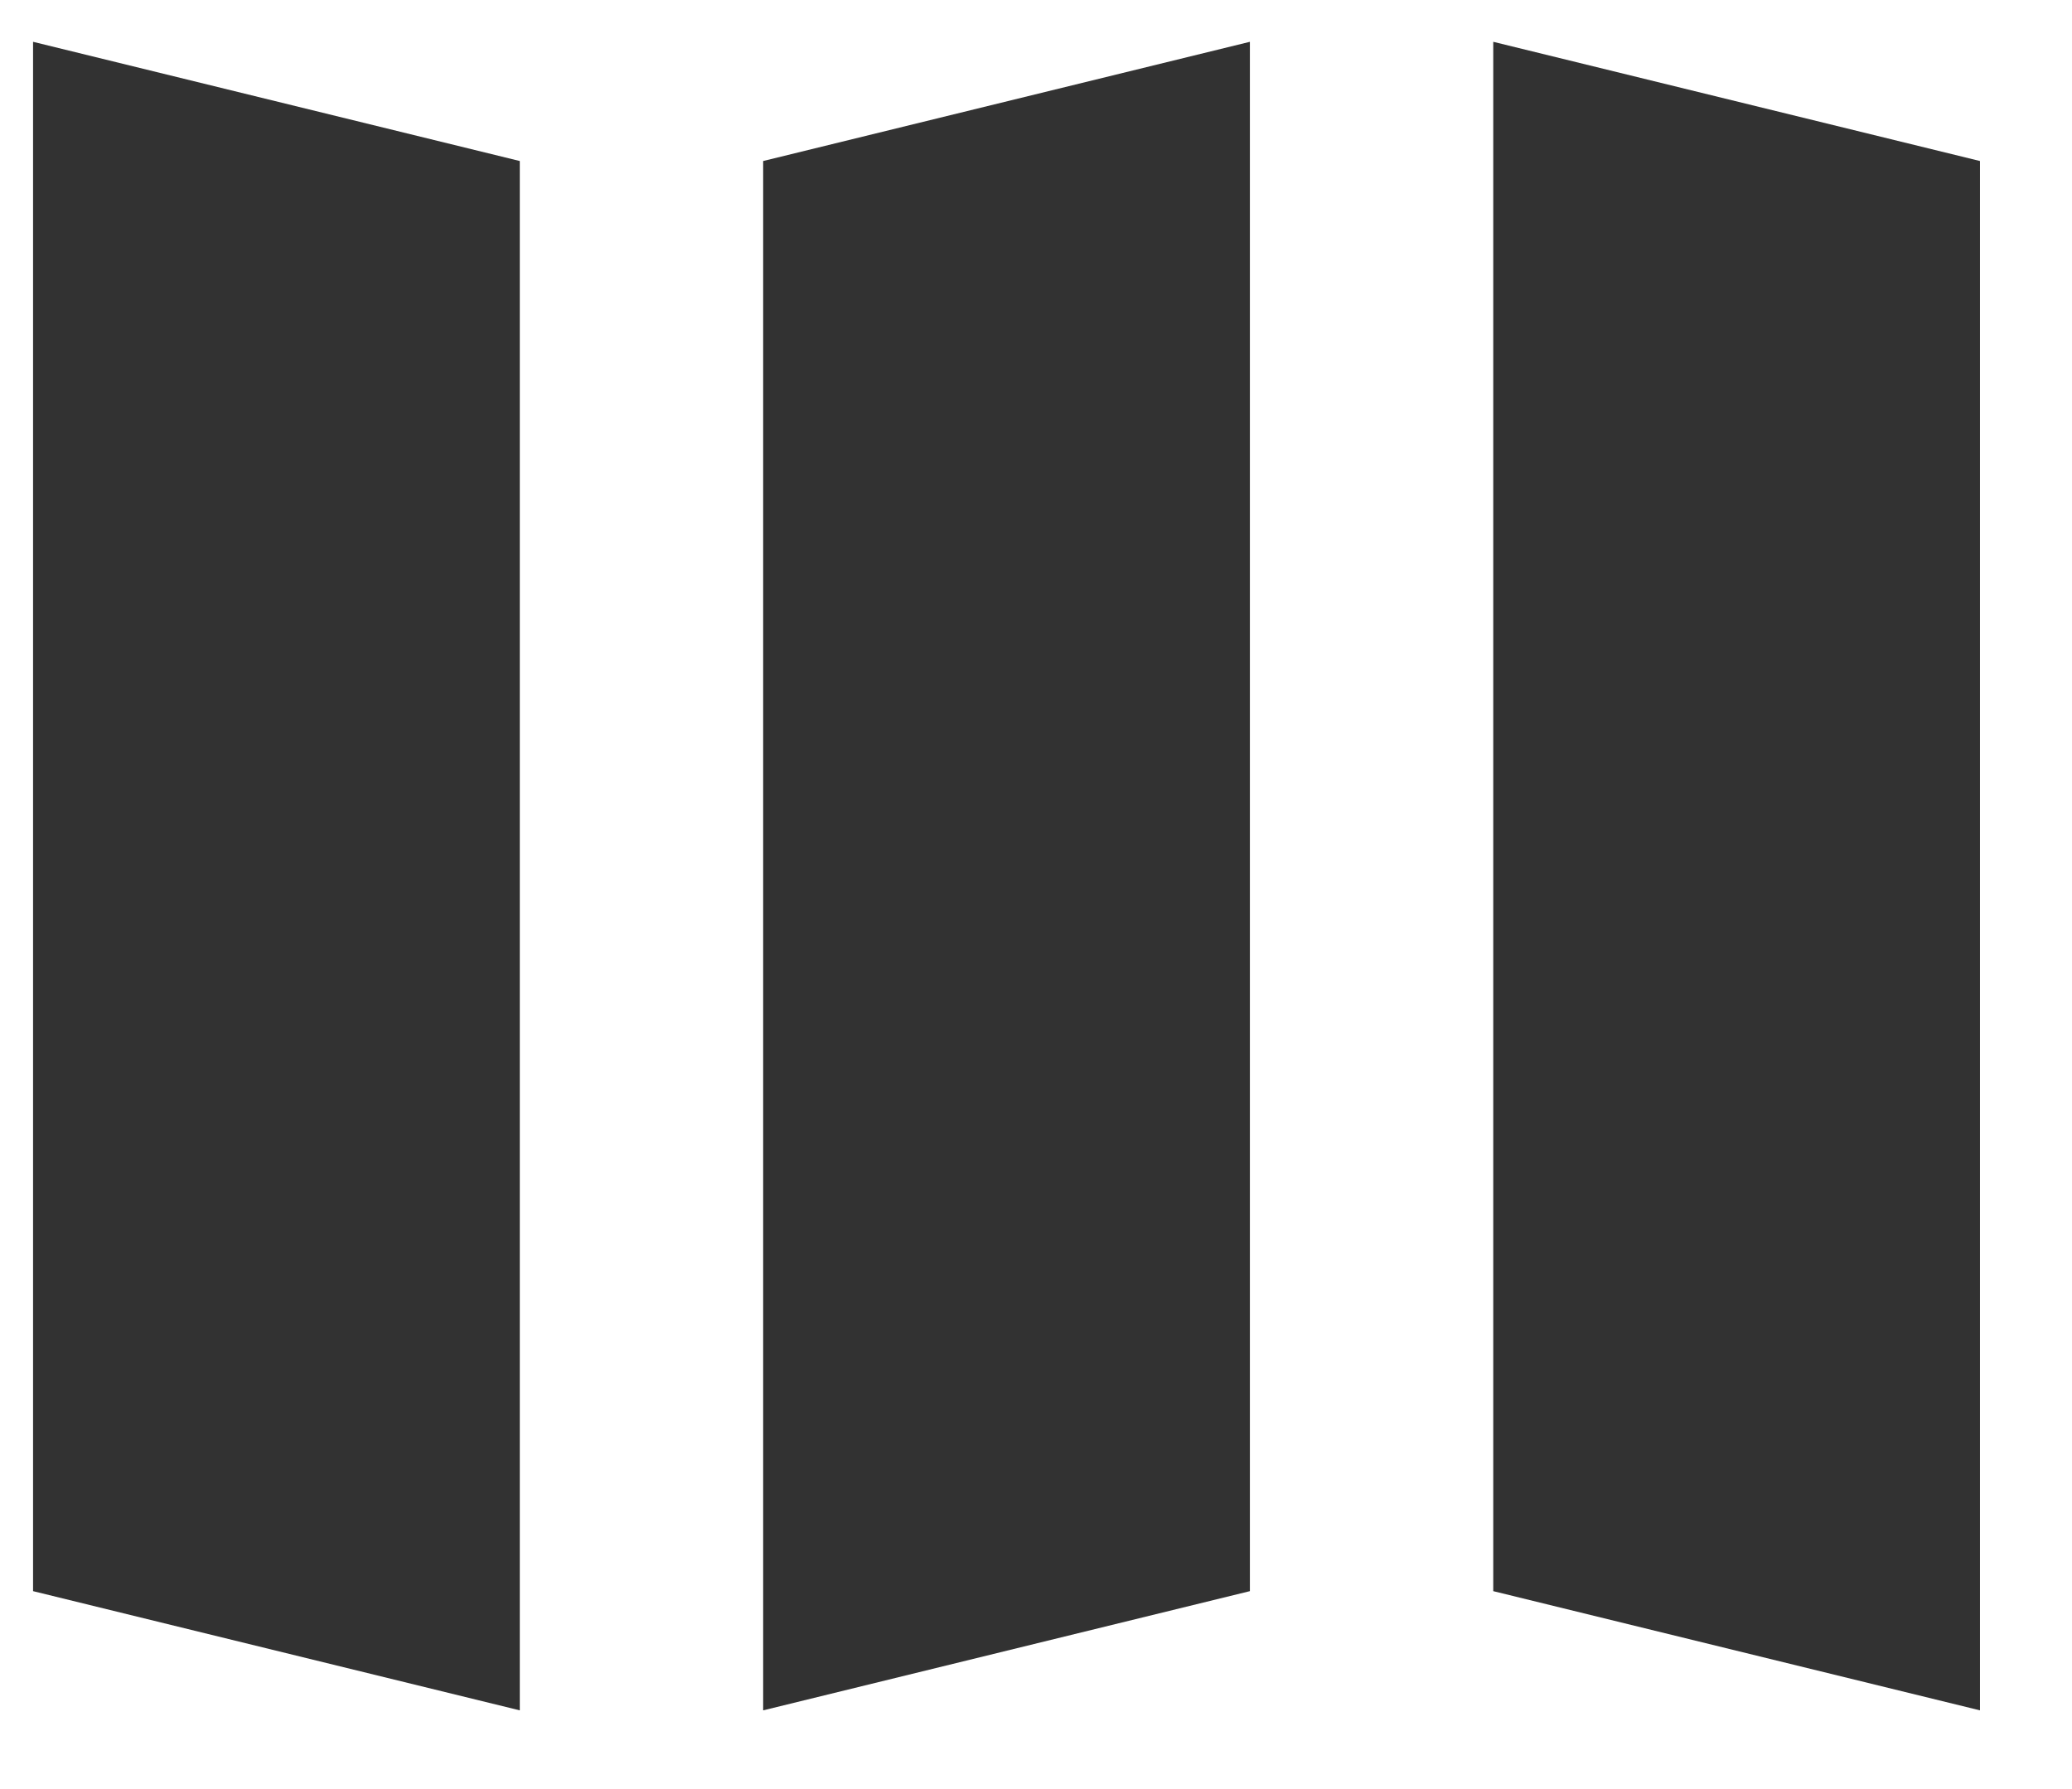 <svg width="22" height="19" viewBox="0 0 22 19" fill="none" xmlns="http://www.w3.org/2000/svg">
<path fill-rule="evenodd" clip-rule="evenodd" d="M21.023 1.71L15.855 0.444V16.898L21.023 18.164V1.71ZM5.519 1.71L0.351 0.444V16.898L5.519 18.164V1.71ZM13.271 0.444L8.103 1.71V18.164L13.271 16.898V0.444Z" fill="#323232"/>
</svg>

